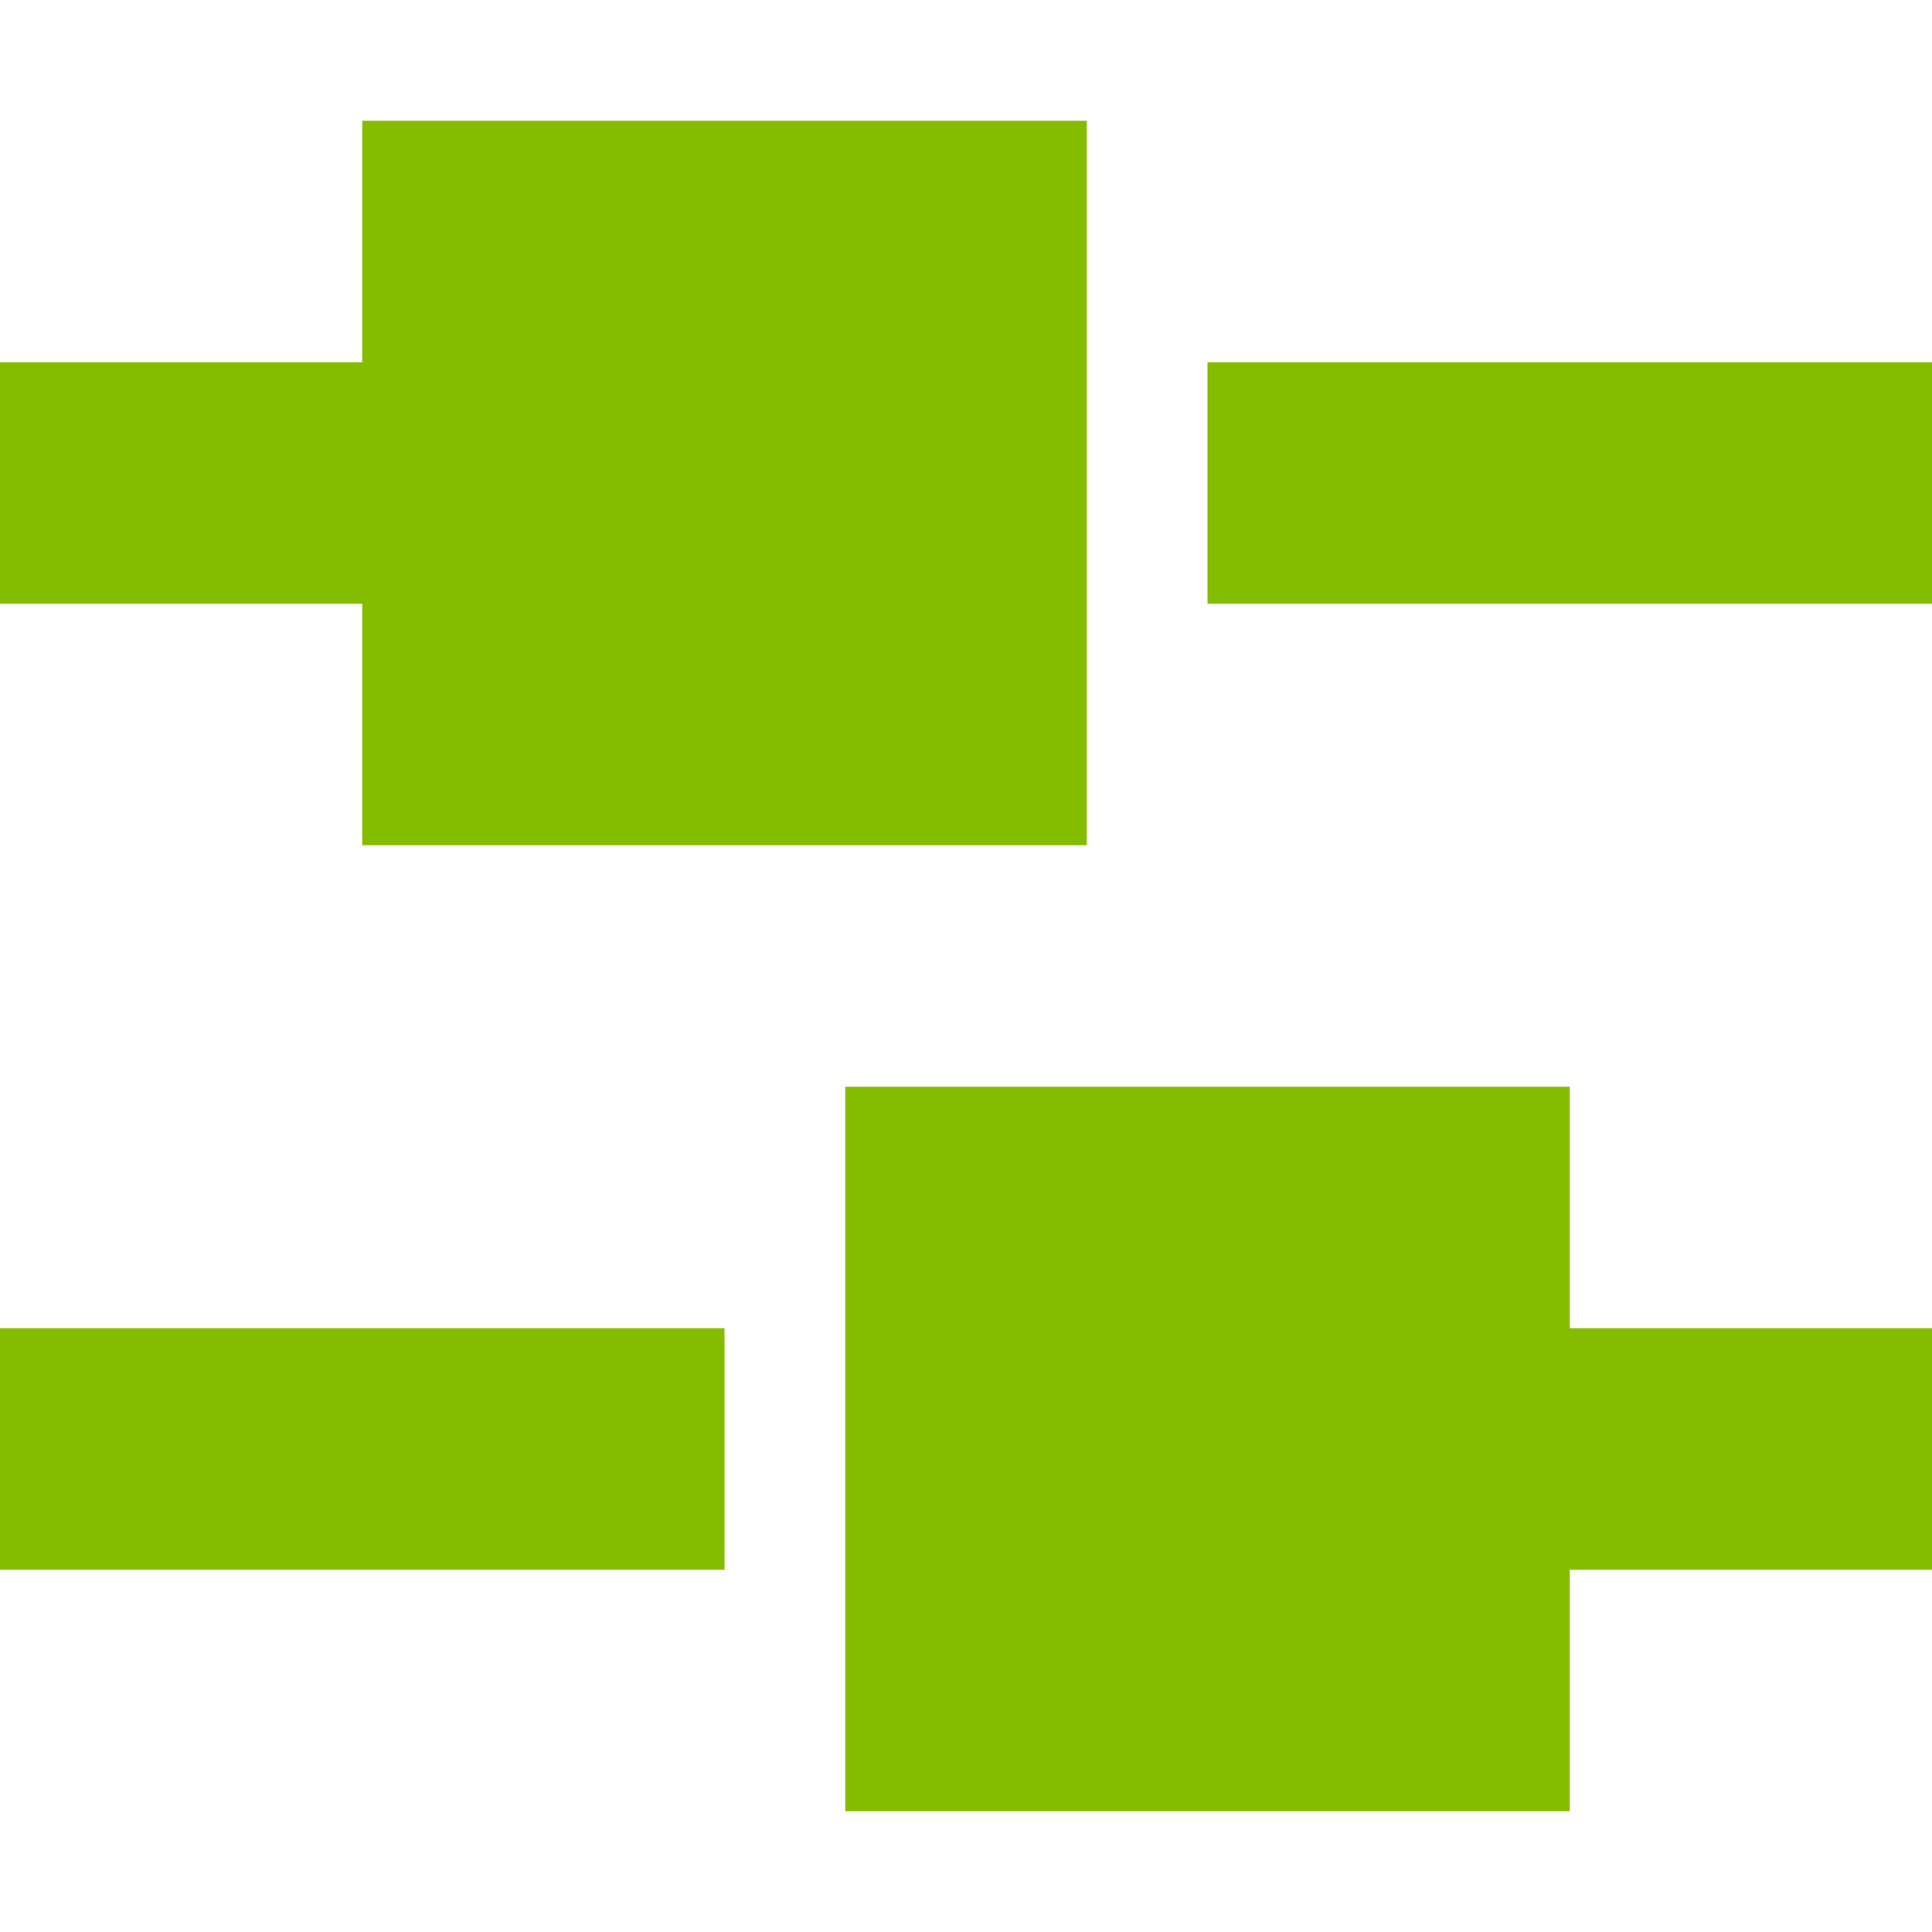<?xml version="1.0" encoding="utf-8"?>
<!-- Generator: Adobe Illustrator 16.0.0, SVG Export Plug-In . SVG Version: 6.00 Build 0)  -->
<!DOCTYPE svg PUBLIC "-//W3C//DTD SVG 1.1//EN" "http://www.w3.org/Graphics/SVG/1.1/DTD/svg11.dtd">
<svg version="1.1" id="Layer_1" xmlns="http://www.w3.org/2000/svg" xmlns:xlink="http://www.w3.org/1999/xlink" x="0px" y="0px"
	 width="16px" height="16px" viewBox="0 0 16 16" enable-background="new 0 0 16 16" xml:space="preserve">
<g>
	<rect x="10" y="3" fill="#84BD00" width="6" height="2"/>
	<polygon fill="#84BD00" points="3,7 9,7 9,1 3,1 3,3 0,3 0,5 3,5 	"/>
	<rect y="11" fill="#84BD00" width="6" height="2"/>
	<polygon fill="#84BD00" points="13,9 7,9 7,15 13,15 13,13 16,13 16,11 13,11 	"/>
</g>
</svg>
